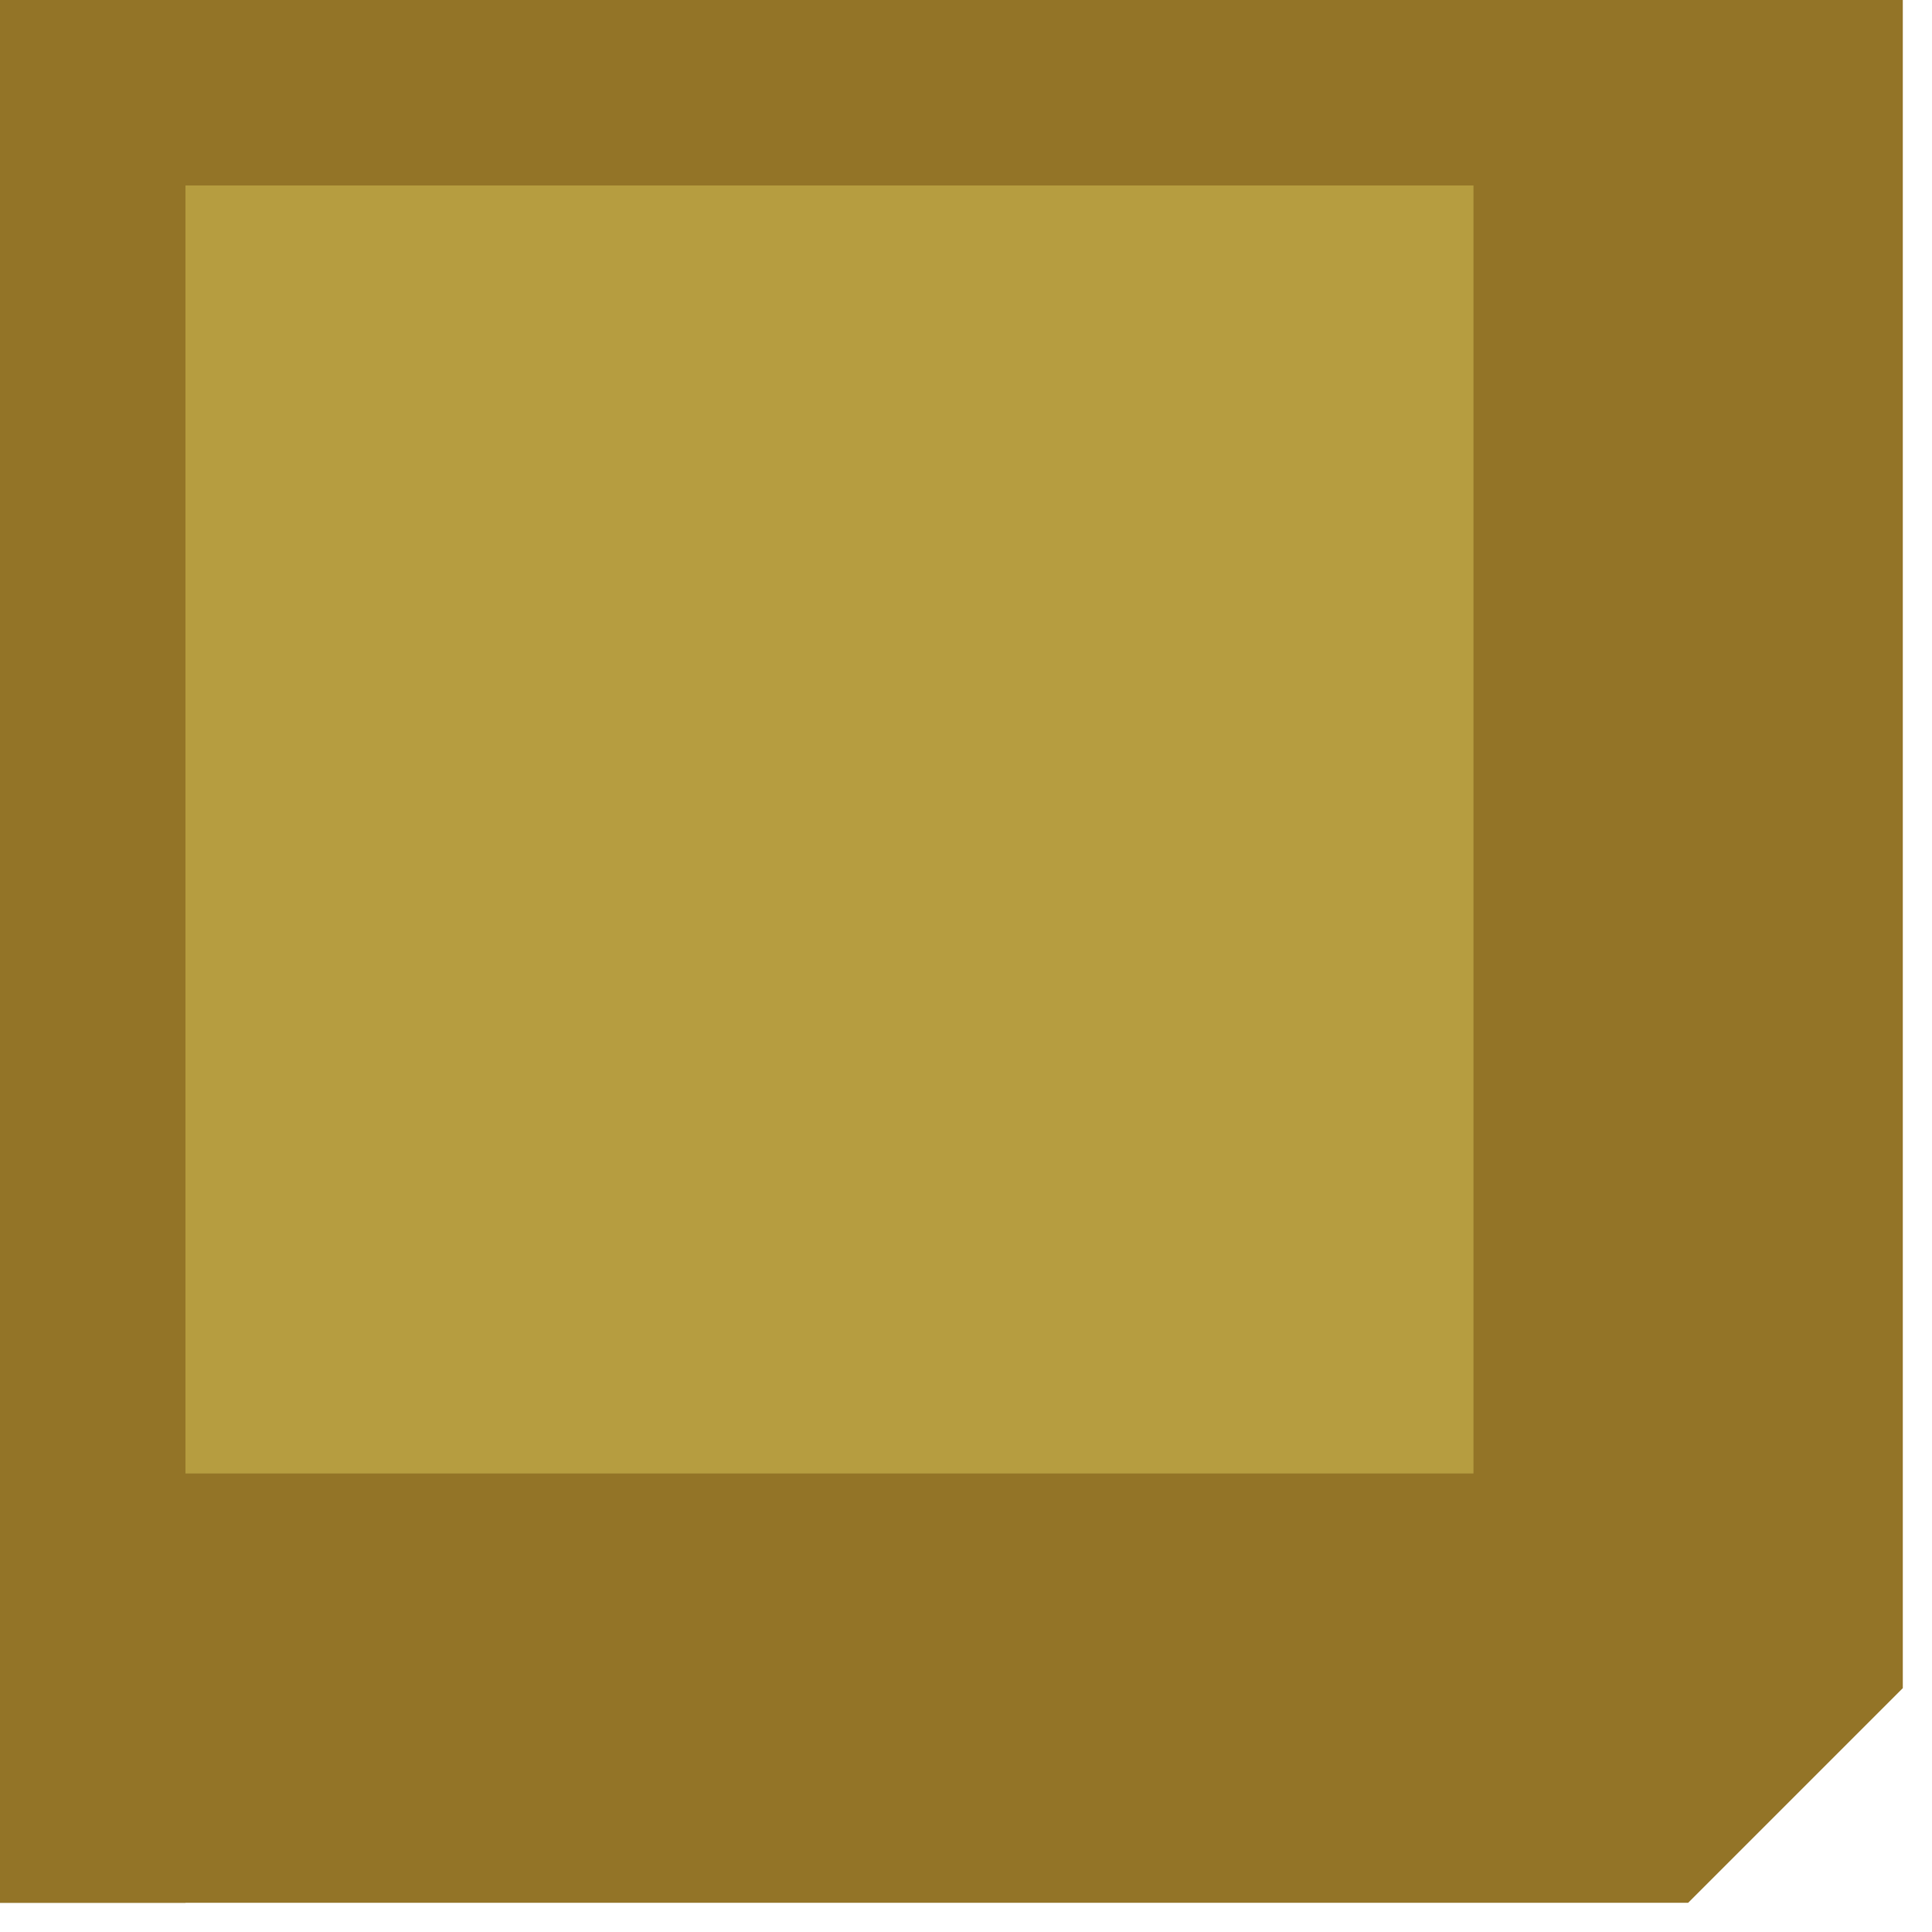 <?xml version="1.0" encoding="UTF-8" standalone="no"?>
<svg width="3.175mm" height="3.175mm"
 viewBox="0 0 9 9"
 xmlns="http://www.w3.org/2000/svg" xmlns:xlink="http://www.w3.org/1999/xlink"  version="1.2" baseProfile="tiny">
<title>BUISGL01</title>
<desc>single building</desc>
<defs>
</defs>
<g fill="none" stroke="black" vector-effect="non-scaling-stroke" stroke-width="1" fill-rule="evenodd" stroke-linecap="square" stroke-linejoin="bevel" >

<g fill="#b69d40" fill-opacity="1" stroke="#b69d40" stroke-opacity="1" vector-effect="non-scaling-stroke" stroke-width="1" stroke-linecap="square" stroke-linejoin="bevel" transform="matrix(1,0,0,1,0,0)"
font-family="Sans" font-size="10" font-weight="400" font-style="normal" 
>
<path fill-rule="evenodd" d="M-0.136,-0.136 L7.864,-0.136 L7.864,7.864 L-0.136,7.864 L-0.136,-0.136"/>
</g>

<g fill="none" stroke="#000000" stroke-opacity="1" vector-effect="non-scaling-stroke" stroke-width="1" stroke-linecap="square" stroke-linejoin="bevel" transform="matrix(1,0,0,1,0,0)"
font-family="Sans" font-size="10" font-weight="400" font-style="normal" 
>
</g>

<g fill="none" stroke="#937427" stroke-opacity="1" stroke-width="2" stroke-linecap="square" stroke-linejoin="bevel" transform="matrix(1,0,0,1,0,0)"
font-family="Sans" font-size="10" font-weight="400" font-style="normal" 
>
<path fill-rule="evenodd" d="M-0.136,-0.136 L7.864,-0.136 L7.864,7.864 L-0.136,7.864"/>
<path fill-rule="evenodd" d="M-0.136,7.864 L-0.136,-0.136"/>
</g>
</g>
</svg>
